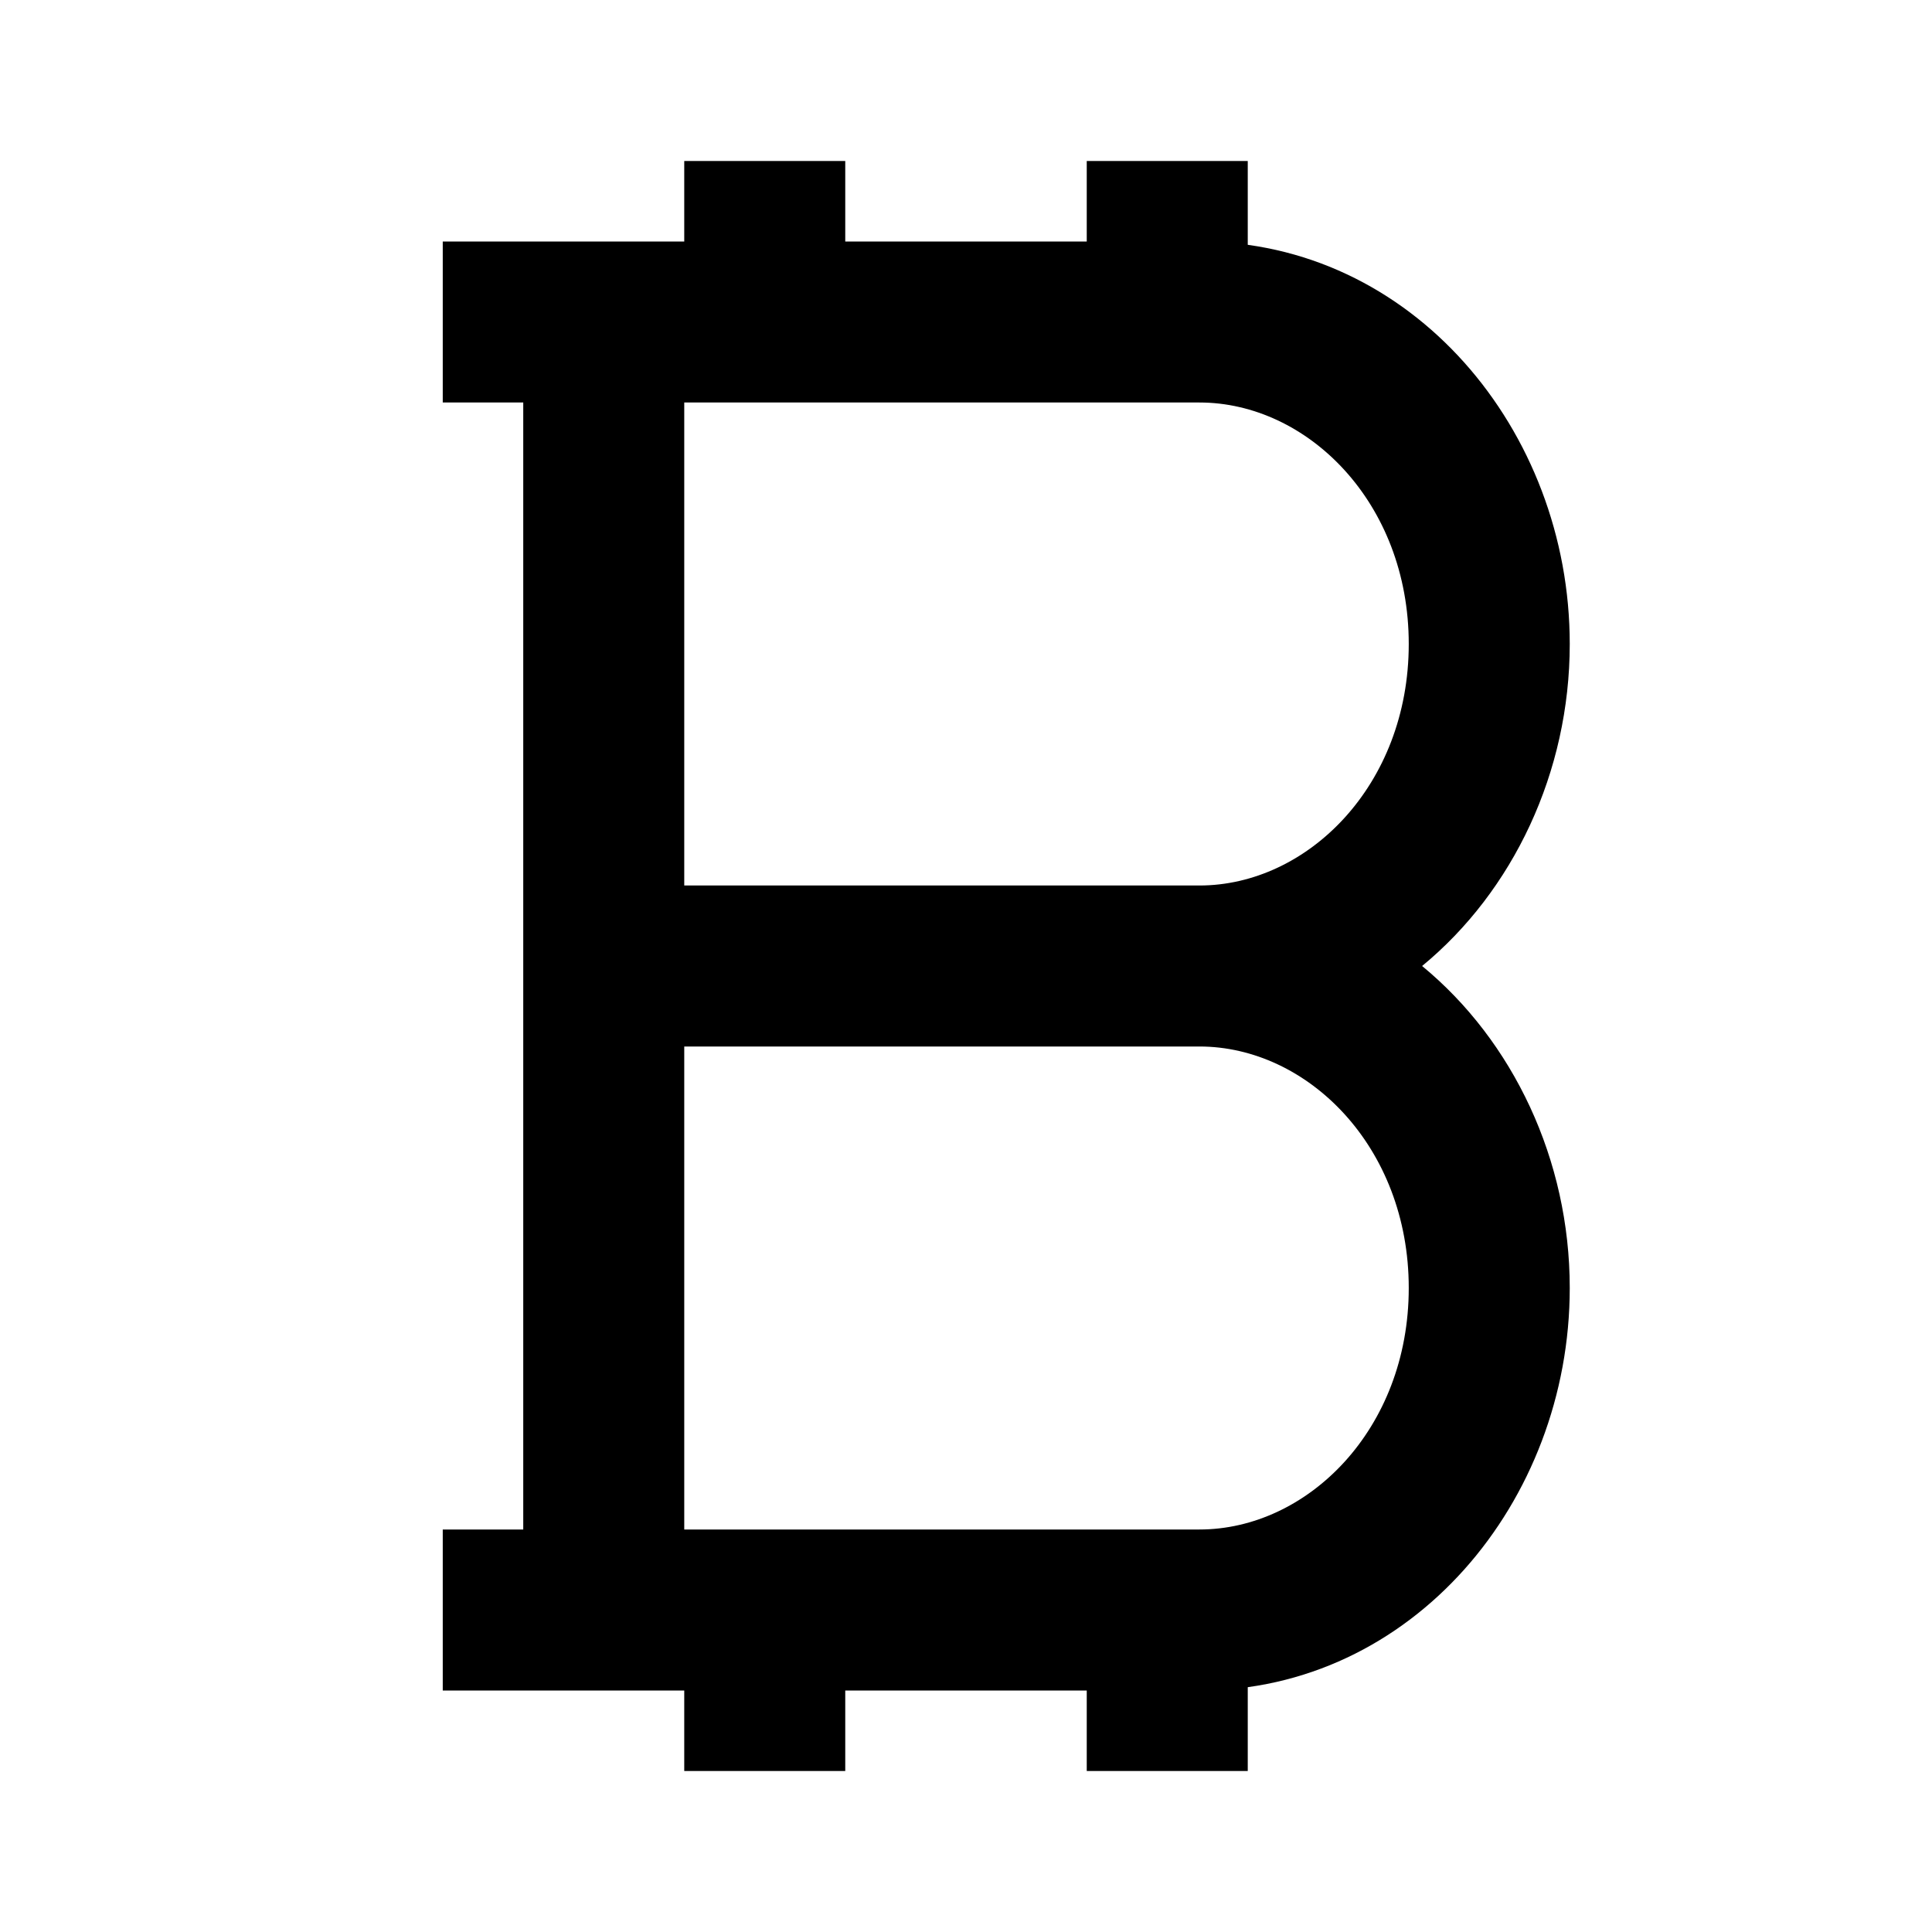 <svg width="24" height="24" viewBox="0 0 24 24" xmlns="http://www.w3.org/2000/svg">
    <path fill-rule="evenodd" clip-rule="evenodd" d="M14.9 5H5.5V3H14.9C17.537 3 19.5 5.34 19.5 8C19.5 9.592 18.796 11.07 17.666 12C18.796 12.93 19.5 14.408 19.5 16C19.5 18.66 17.537 21 14.9 21H5.5V19H14.9C16.239 19 17.5 17.759 17.5 16C17.5 14.241 16.239 13 14.9 13H7.7V11H14.9C16.239 11 17.5 9.759 17.5 8C17.5 6.241 16.239 5 14.9 5Z"/>
    <path fill-rule="evenodd" clip-rule="evenodd" d="M6.5 20V4H8.5V20H6.5Z"/>
    <path fill-rule="evenodd" clip-rule="evenodd" d="M8.5 4L8.5 2H10.5V4H8.5ZM13.5 4V2H15.5V4H13.5Z"/>
    <path fill-rule="evenodd" clip-rule="evenodd" d="M8.5 22L8.5 20H10.5V22H8.5ZM13.5 22V20H15.5V22H13.5Z"/>
</svg>
